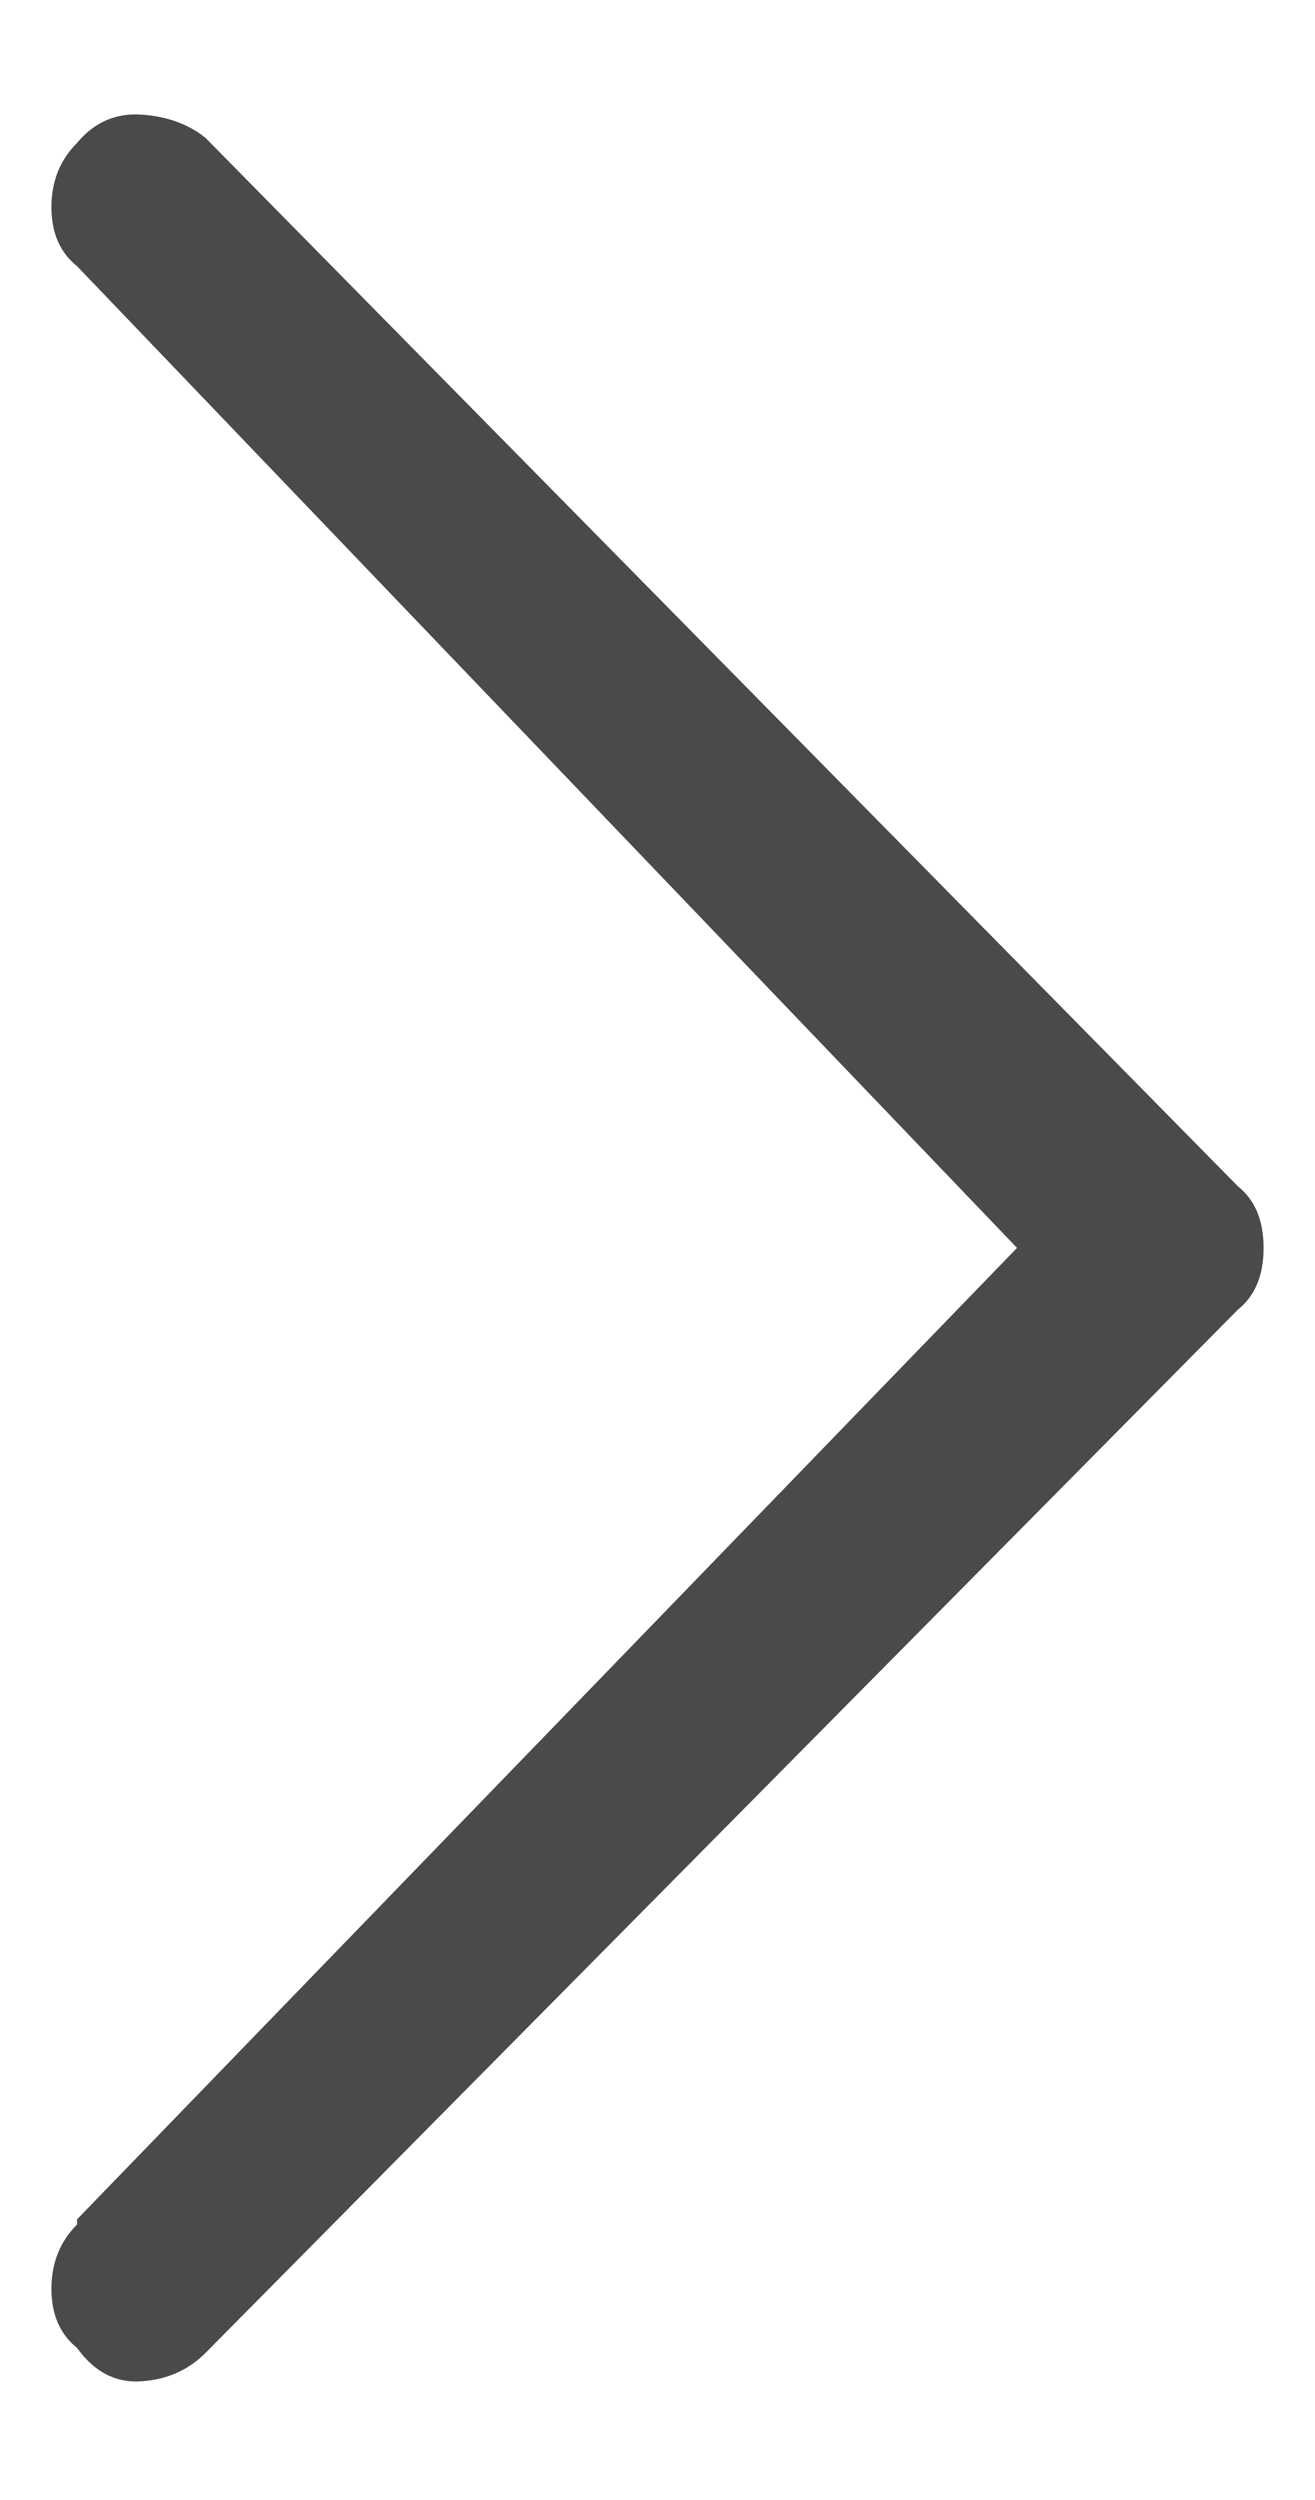 <?xml version="1.0" encoding="UTF-8" standalone="no"?>
<svg width="10px" height="19px" viewBox="0 0 10 19" version="1.1" xmlns="http://www.w3.org/2000/svg" xmlns:xlink="http://www.w3.org/1999/xlink" xmlns:sketch="http://www.bohemiancoding.com/sketch/ns">
    <!-- Generator: Sketch 3.3 (11970) - http://www.bohemiancoding.com/sketch -->
    <title>rightstrokethin</title>
    <desc>Created with Sketch.</desc>
    <defs></defs>
    <g id="cheatsheet" stroke="none" stroke-width="1" fill="none" fill-rule="evenodd" sketch:type="MSPage">
        <g id="ligatures" sketch:type="MSArtboardGroup" transform="translate(-989, -493)" fill="#4A4A4A">
            <path d="M989.586,509.906 C989.456,510.036 989.391,510.199 989.391,510.395 C989.391,510.59 989.456,510.74 989.586,510.844 C989.716,511.026 989.879,511.111 990.074,511.098 C990.27,511.085 990.432,511.013 990.562,510.883 L998.414,502.953 C998.544,502.849 998.609,502.693 998.609,502.484 C998.609,502.276 998.544,502.12 998.414,502.016 L990.562,494.047 C990.432,493.943 990.27,493.884 990.074,493.871 C989.879,493.858 989.716,493.93 989.586,494.086 C989.456,494.216 989.391,494.379 989.391,494.574 C989.391,494.77 989.456,494.919 989.586,495.023 L996.734,502.484 L989.586,509.867 L989.586,509.906 Z" id="rightstrokethin" sketch:type="MSShapeGroup"></path>
        </g>
    </g>
</svg>